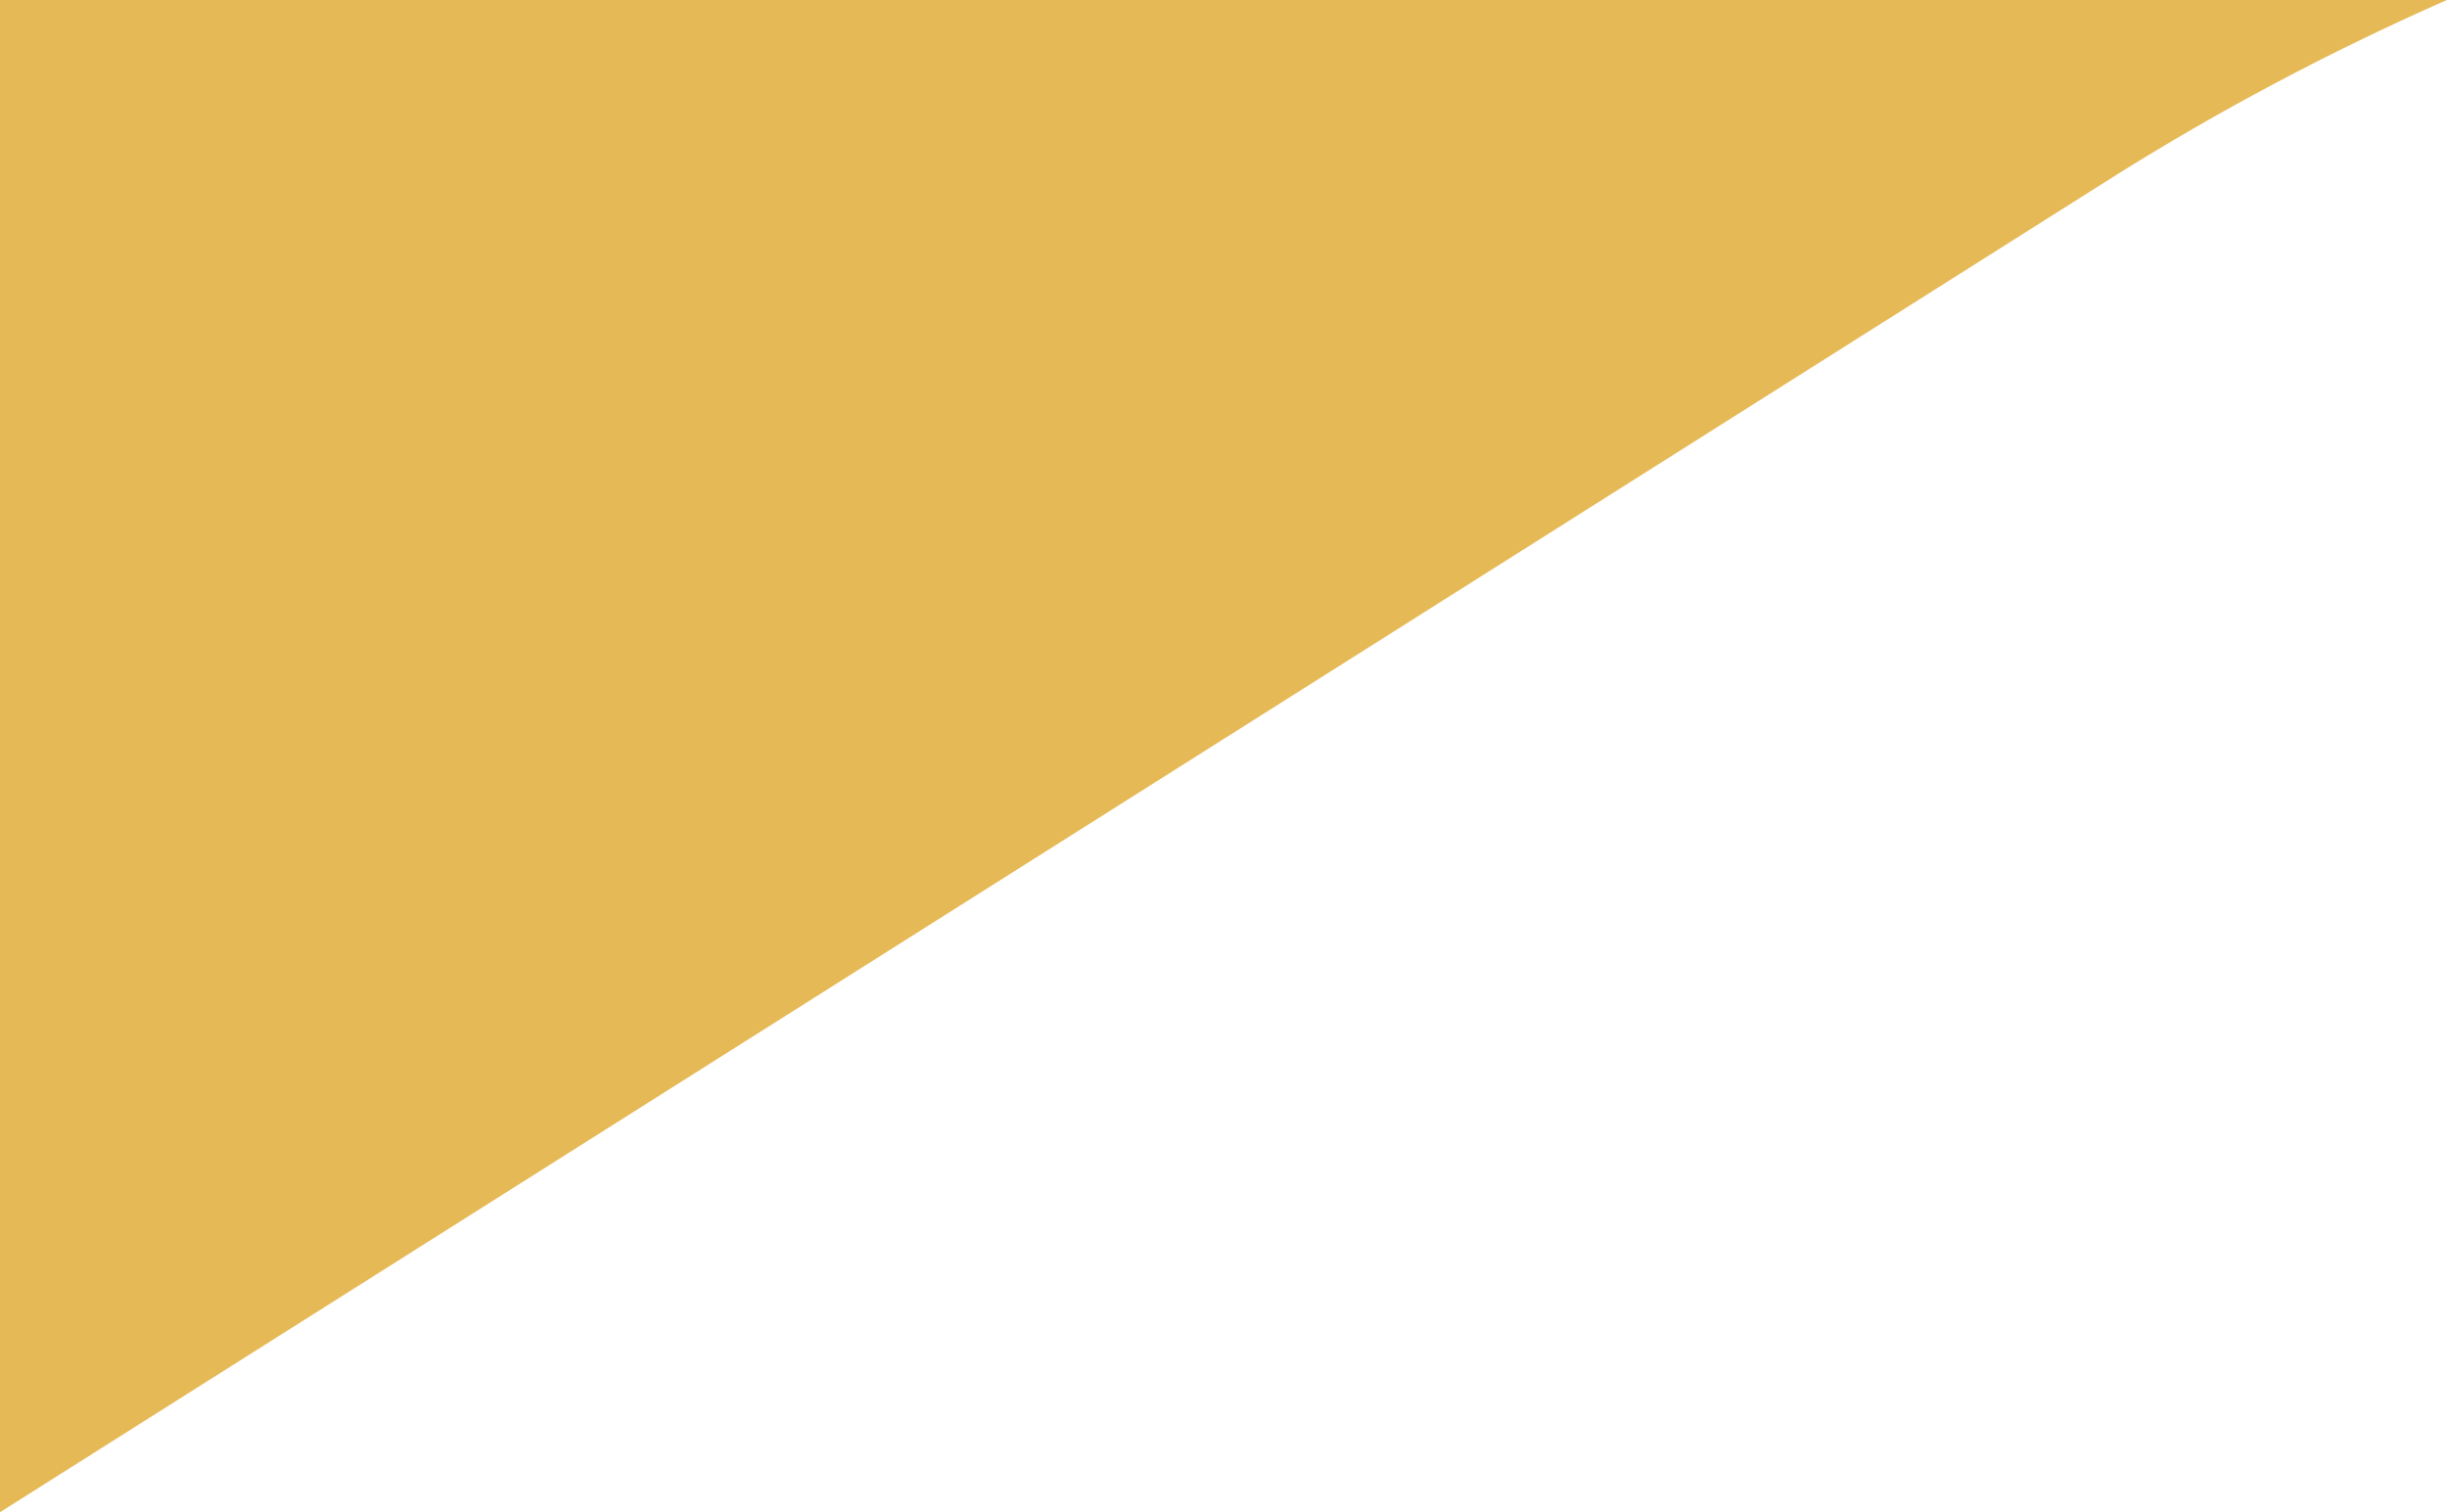 <svg id="Capa_1" data-name="Capa 1" xmlns="http://www.w3.org/2000/svg" viewBox="0 0 130.71 80.79"><defs><style>.cls-1{fill:#e6b957;}</style></defs><title>logo-bd-cut-01</title><path class="cls-1" d="M113.15,9.28A138.49,138.49,0,0,1,130.71,0H0V80.79Z"/></svg>